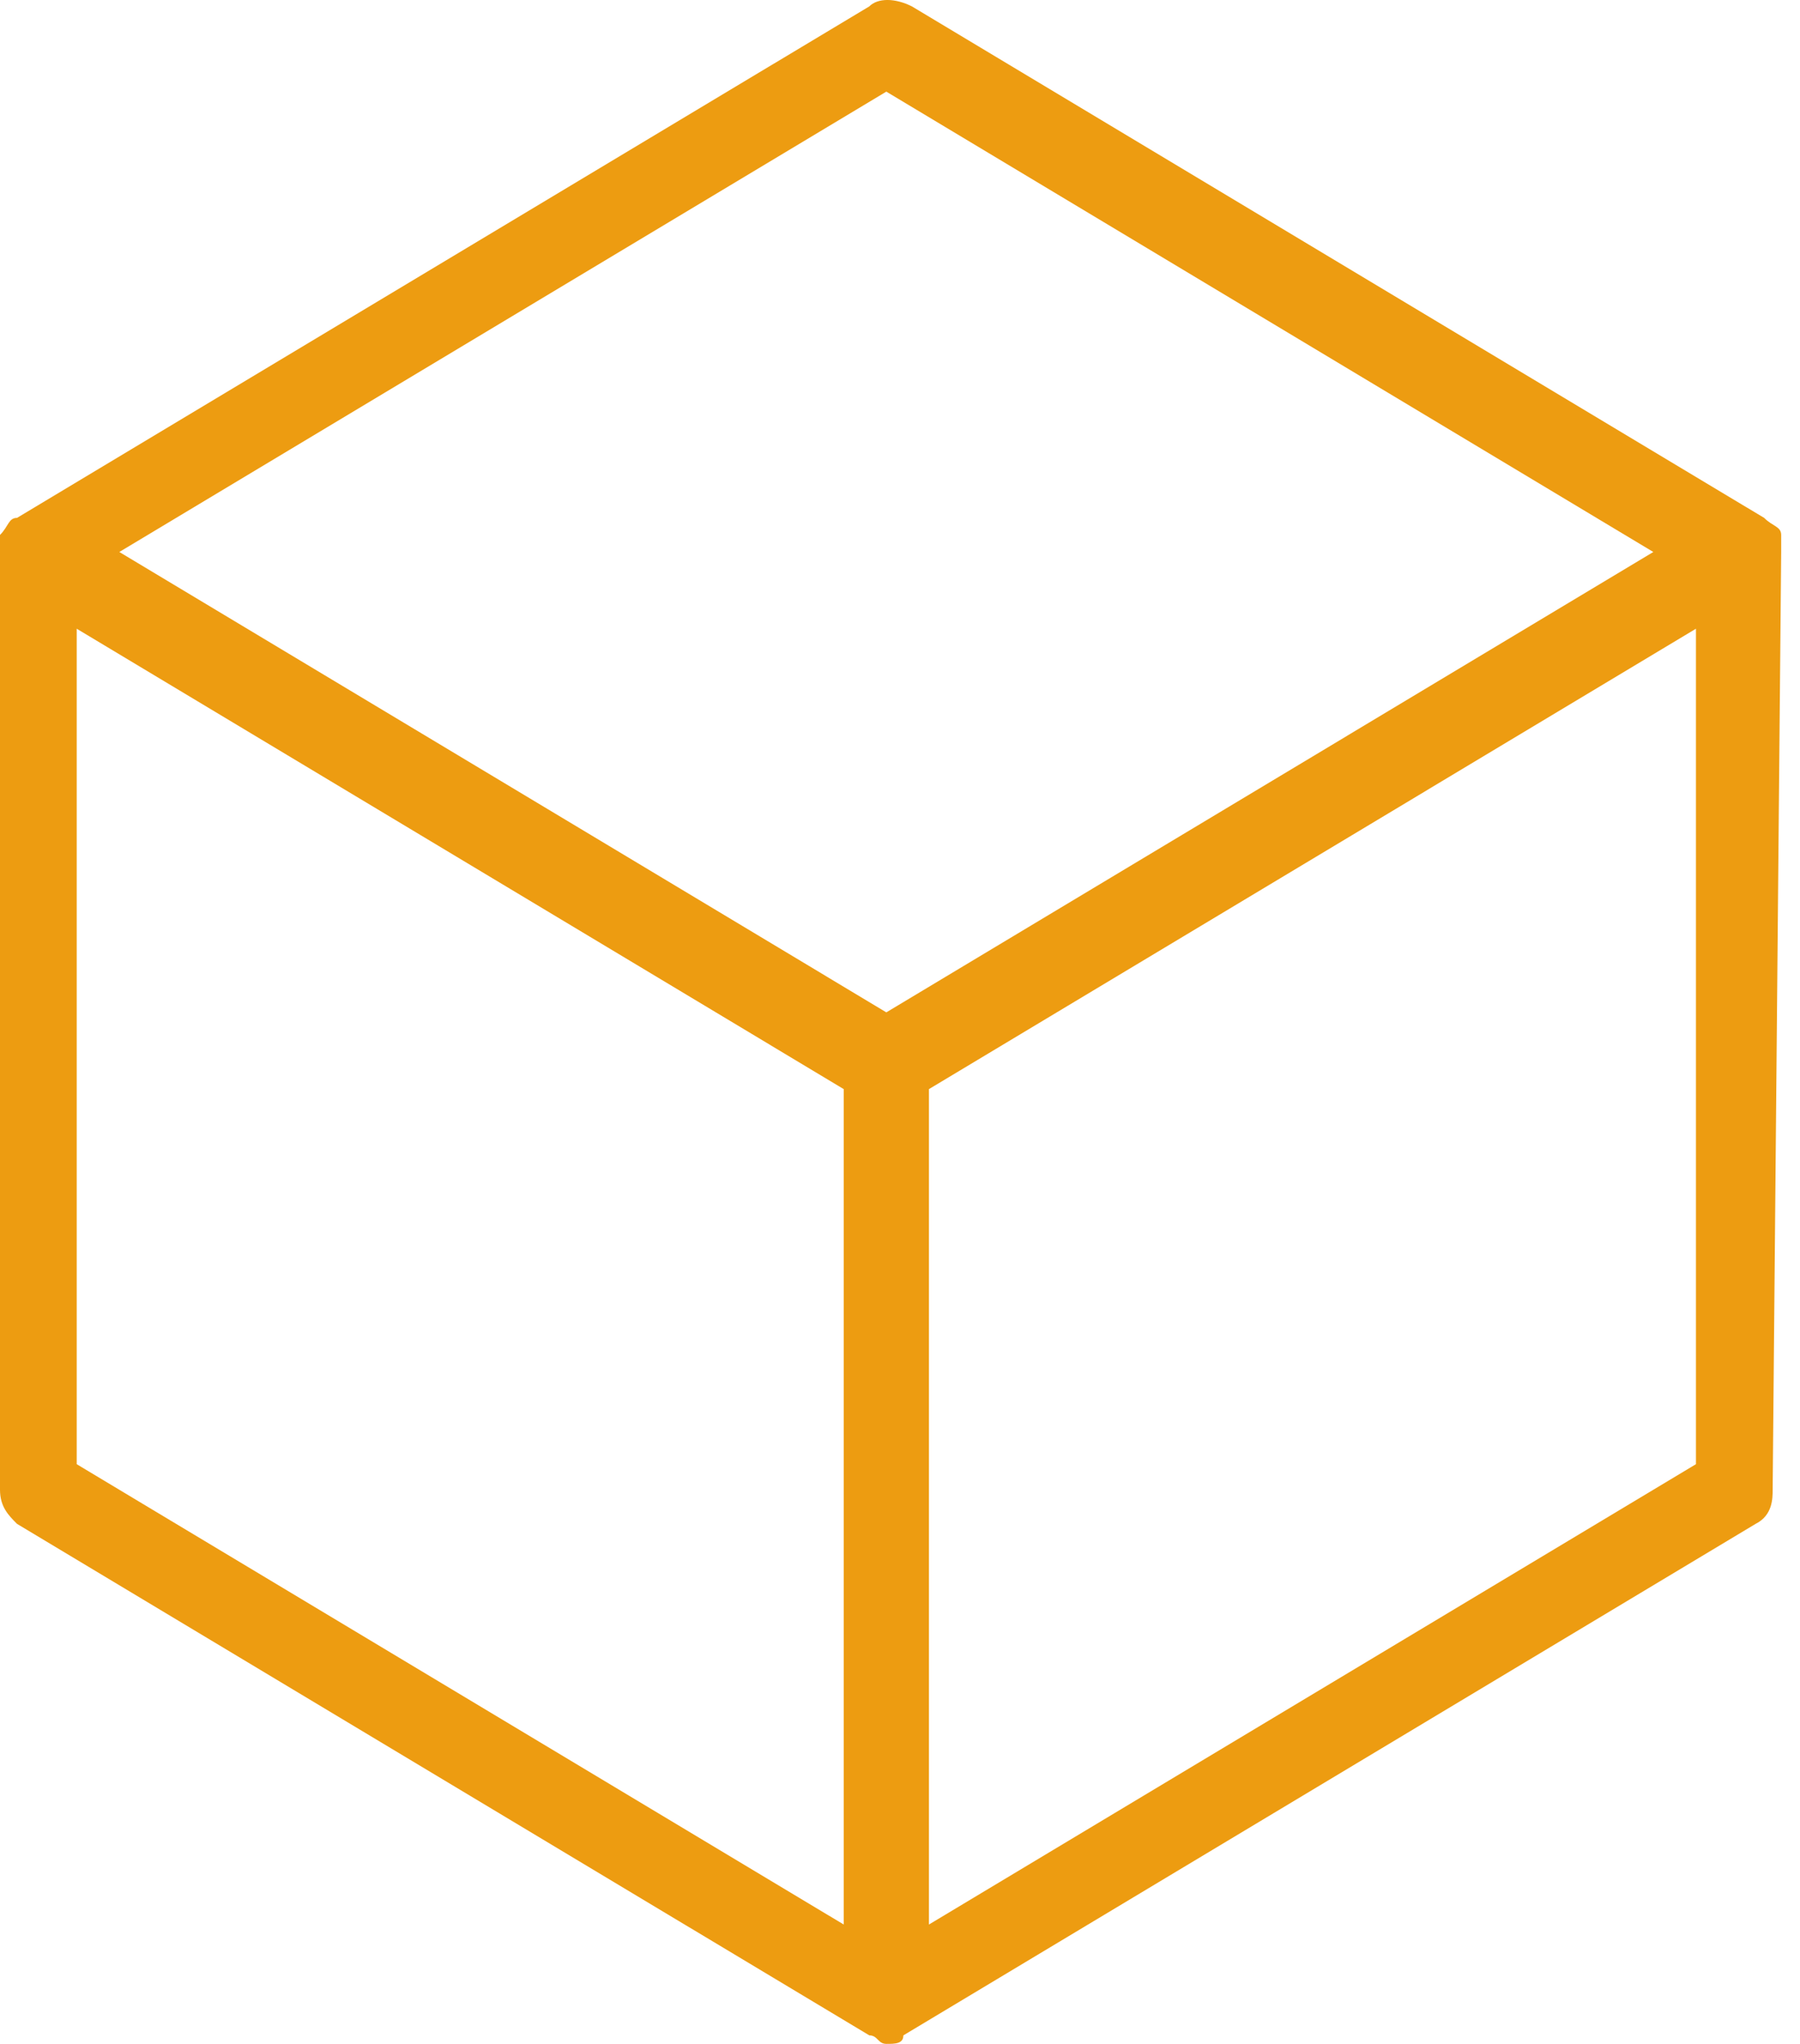 <svg width="37" height="42" viewBox="0 0 37 42" fill="none" xmlns="http://www.w3.org/2000/svg">
<path d="M36.613 11.343C36.613 11.168 36.613 11.168 36.613 10.993C36.613 10.818 36.438 10.818 36.263 10.642L18.744 0.131C18.394 -0.044 18.044 -0.044 17.869 0.131L0.35 10.642C0.175 10.642 0.175 10.818 0 10.993V11.343V30.613C0 30.963 0.175 31.139 0.35 31.314L17.869 41.825C18.044 41.825 18.044 42 18.219 42C18.394 42 18.569 42 18.569 41.825L36.088 31.314C36.438 31.139 36.438 30.788 36.438 30.613L36.613 11.343ZM17.343 39.547L1.577 30.088V12.92L17.343 22.38V39.547ZM18.219 20.803L2.453 11.343L18.219 1.883L33.985 11.343L18.219 20.803ZM34.861 30.088L19.095 39.547V22.38L34.861 12.92V30.088Z" fill="#ED9C11"/>
</svg>
